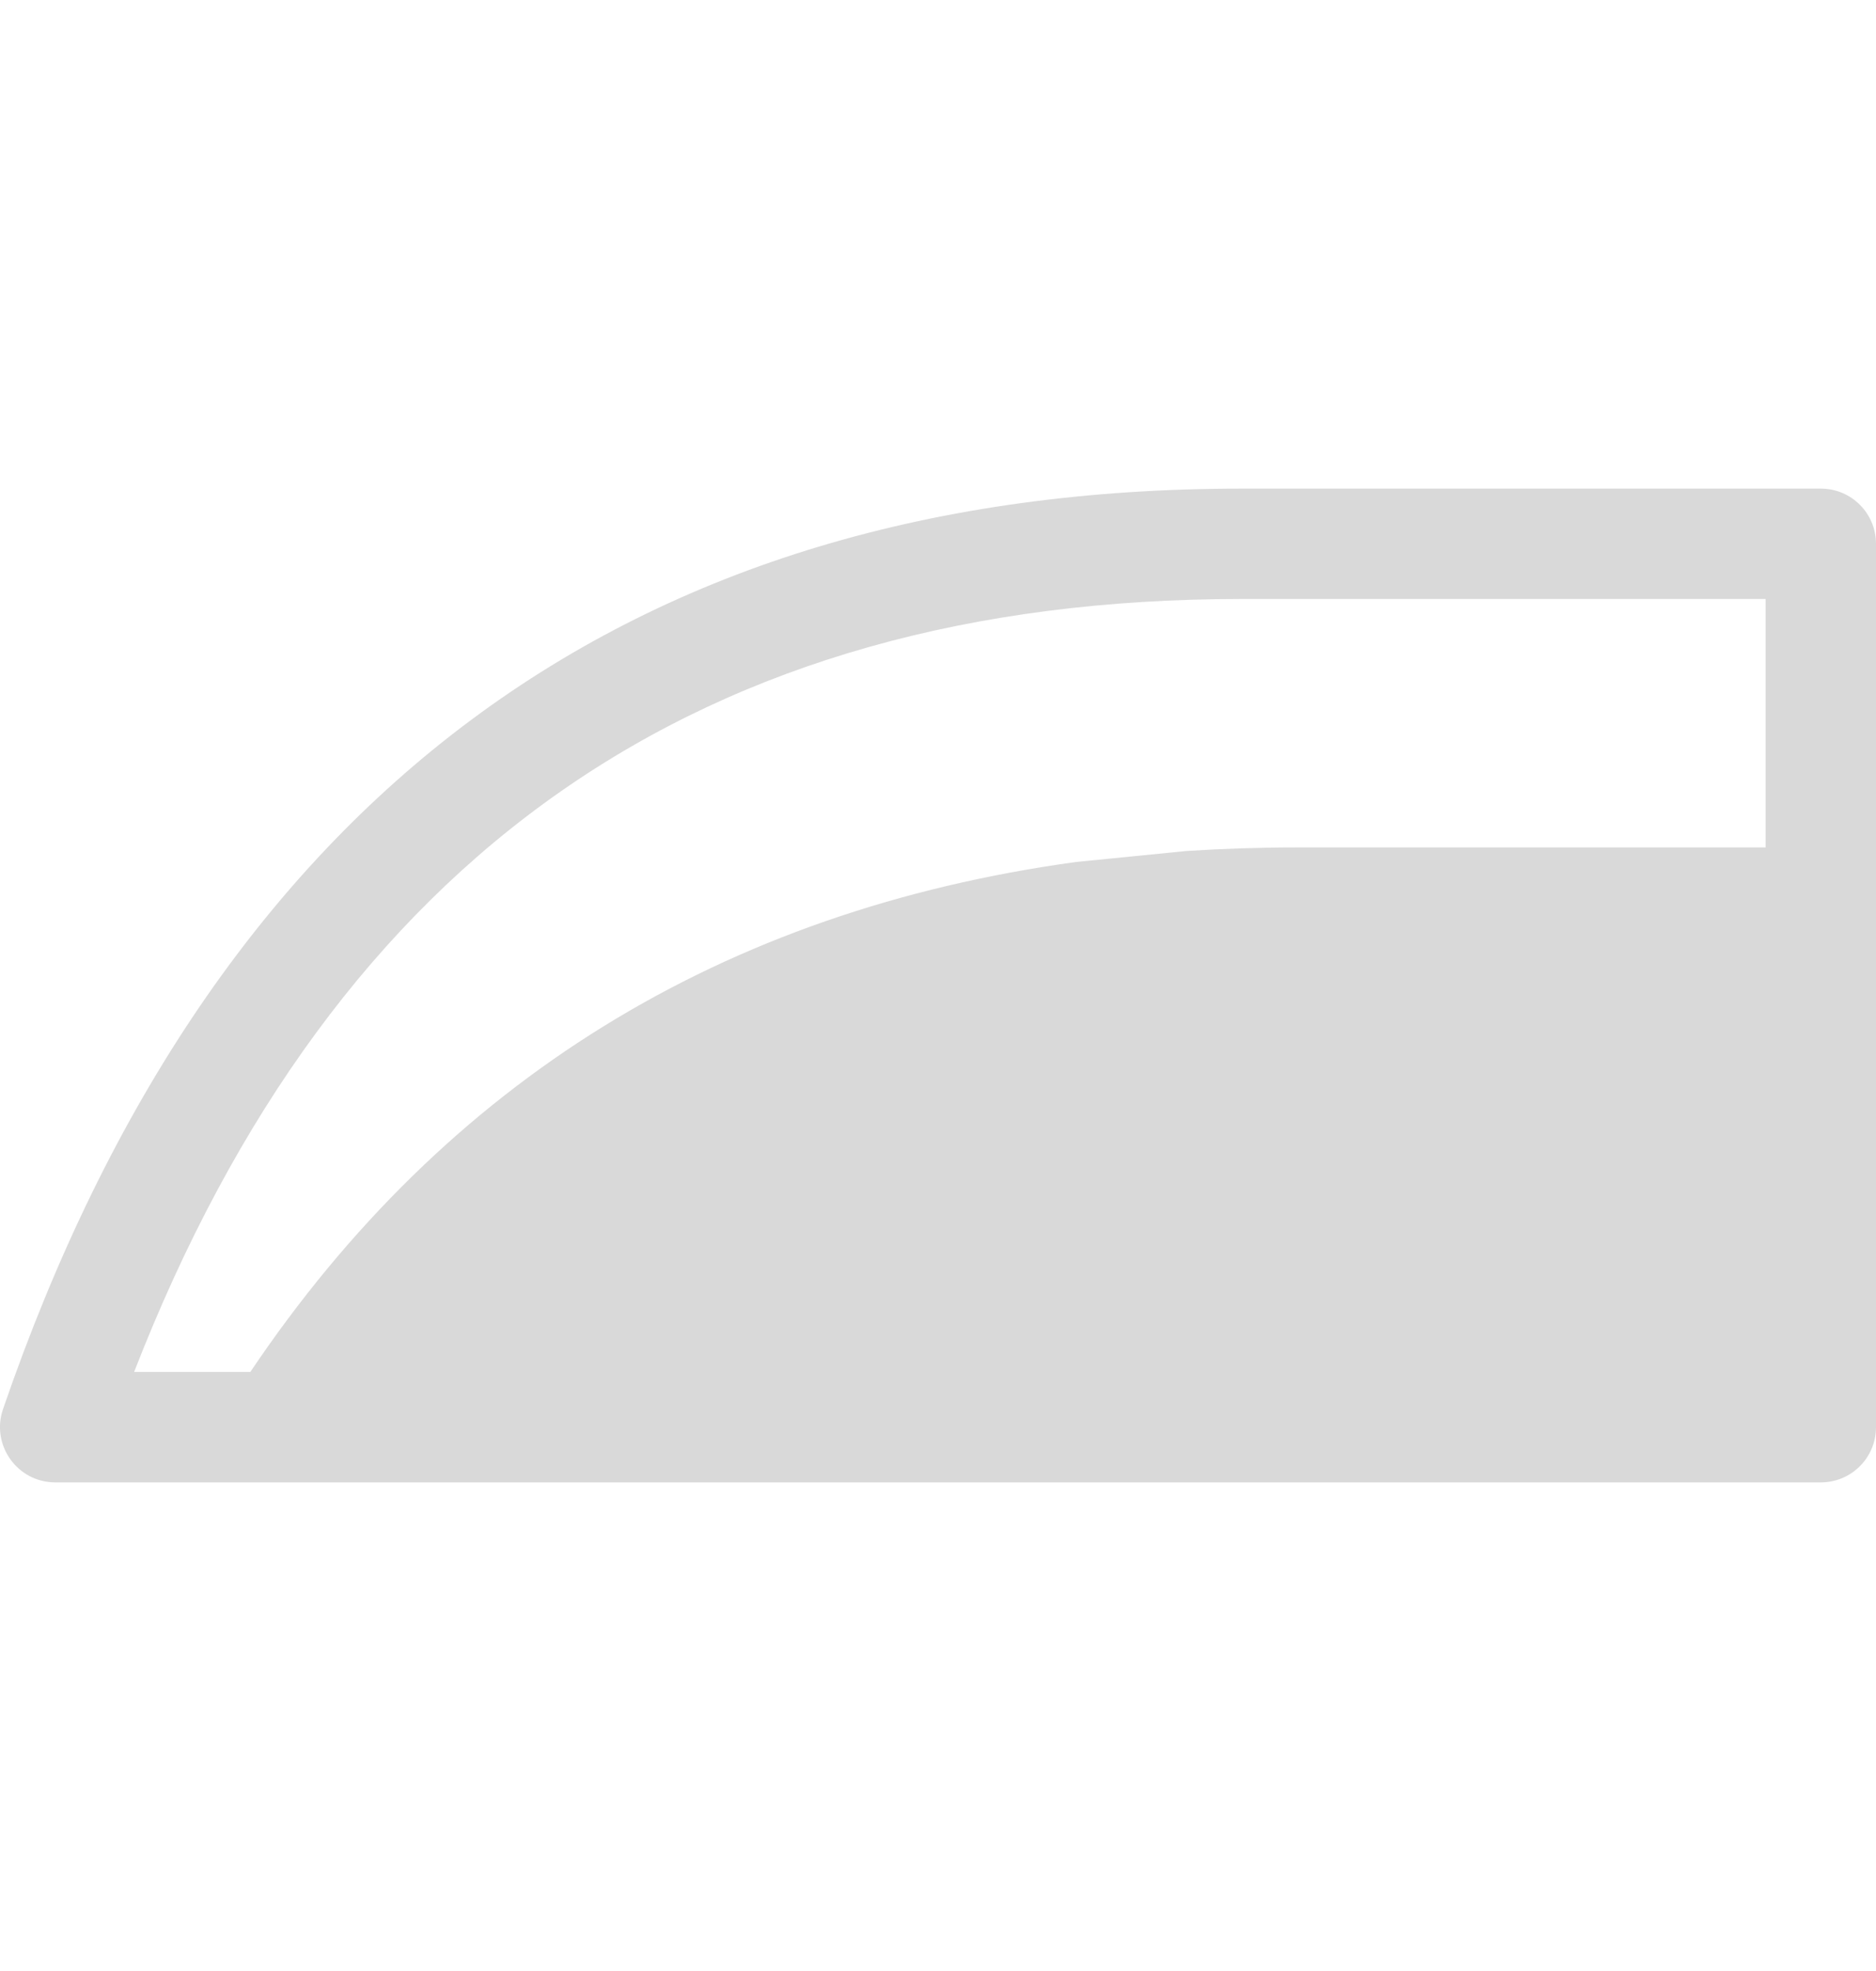 <svg width="20" height="21" viewBox="0 0 20 21" fill="none" xmlns="http://www.w3.org/2000/svg">
<g id="Frame" clip-path="url(#clip0_14695_24883)">
<g id="Group">
<path id="Vector" fill-rule="evenodd" clip-rule="evenodd" d="M13.235 5.206H19.412C19.737 5.206 20 5.469 20 5.794V15.206C20 15.531 19.737 15.794 19.412 15.794H0.589C0.185 15.794 -0.099 15.396 0.032 15.014C2.269 8.507 6.705 5.206 13.235 5.206ZM13.824 9.029C13.431 9.029 13.039 9.042 12.647 9.067L11.471 9.184C7.702 9.702 4.755 11.517 2.669 14.617H1.43C3.577 9.1 7.482 6.382 13.235 6.382H18.823V9.029H13.824Z" fill="#D9D9D9"/>
</g>
</g>
<defs>
<clipPath id="clip0_14695_24883">
<rect width="20" height="20" fill="white" transform="translate(0 0.5)"/>
</clipPath>
</defs>
</svg>
